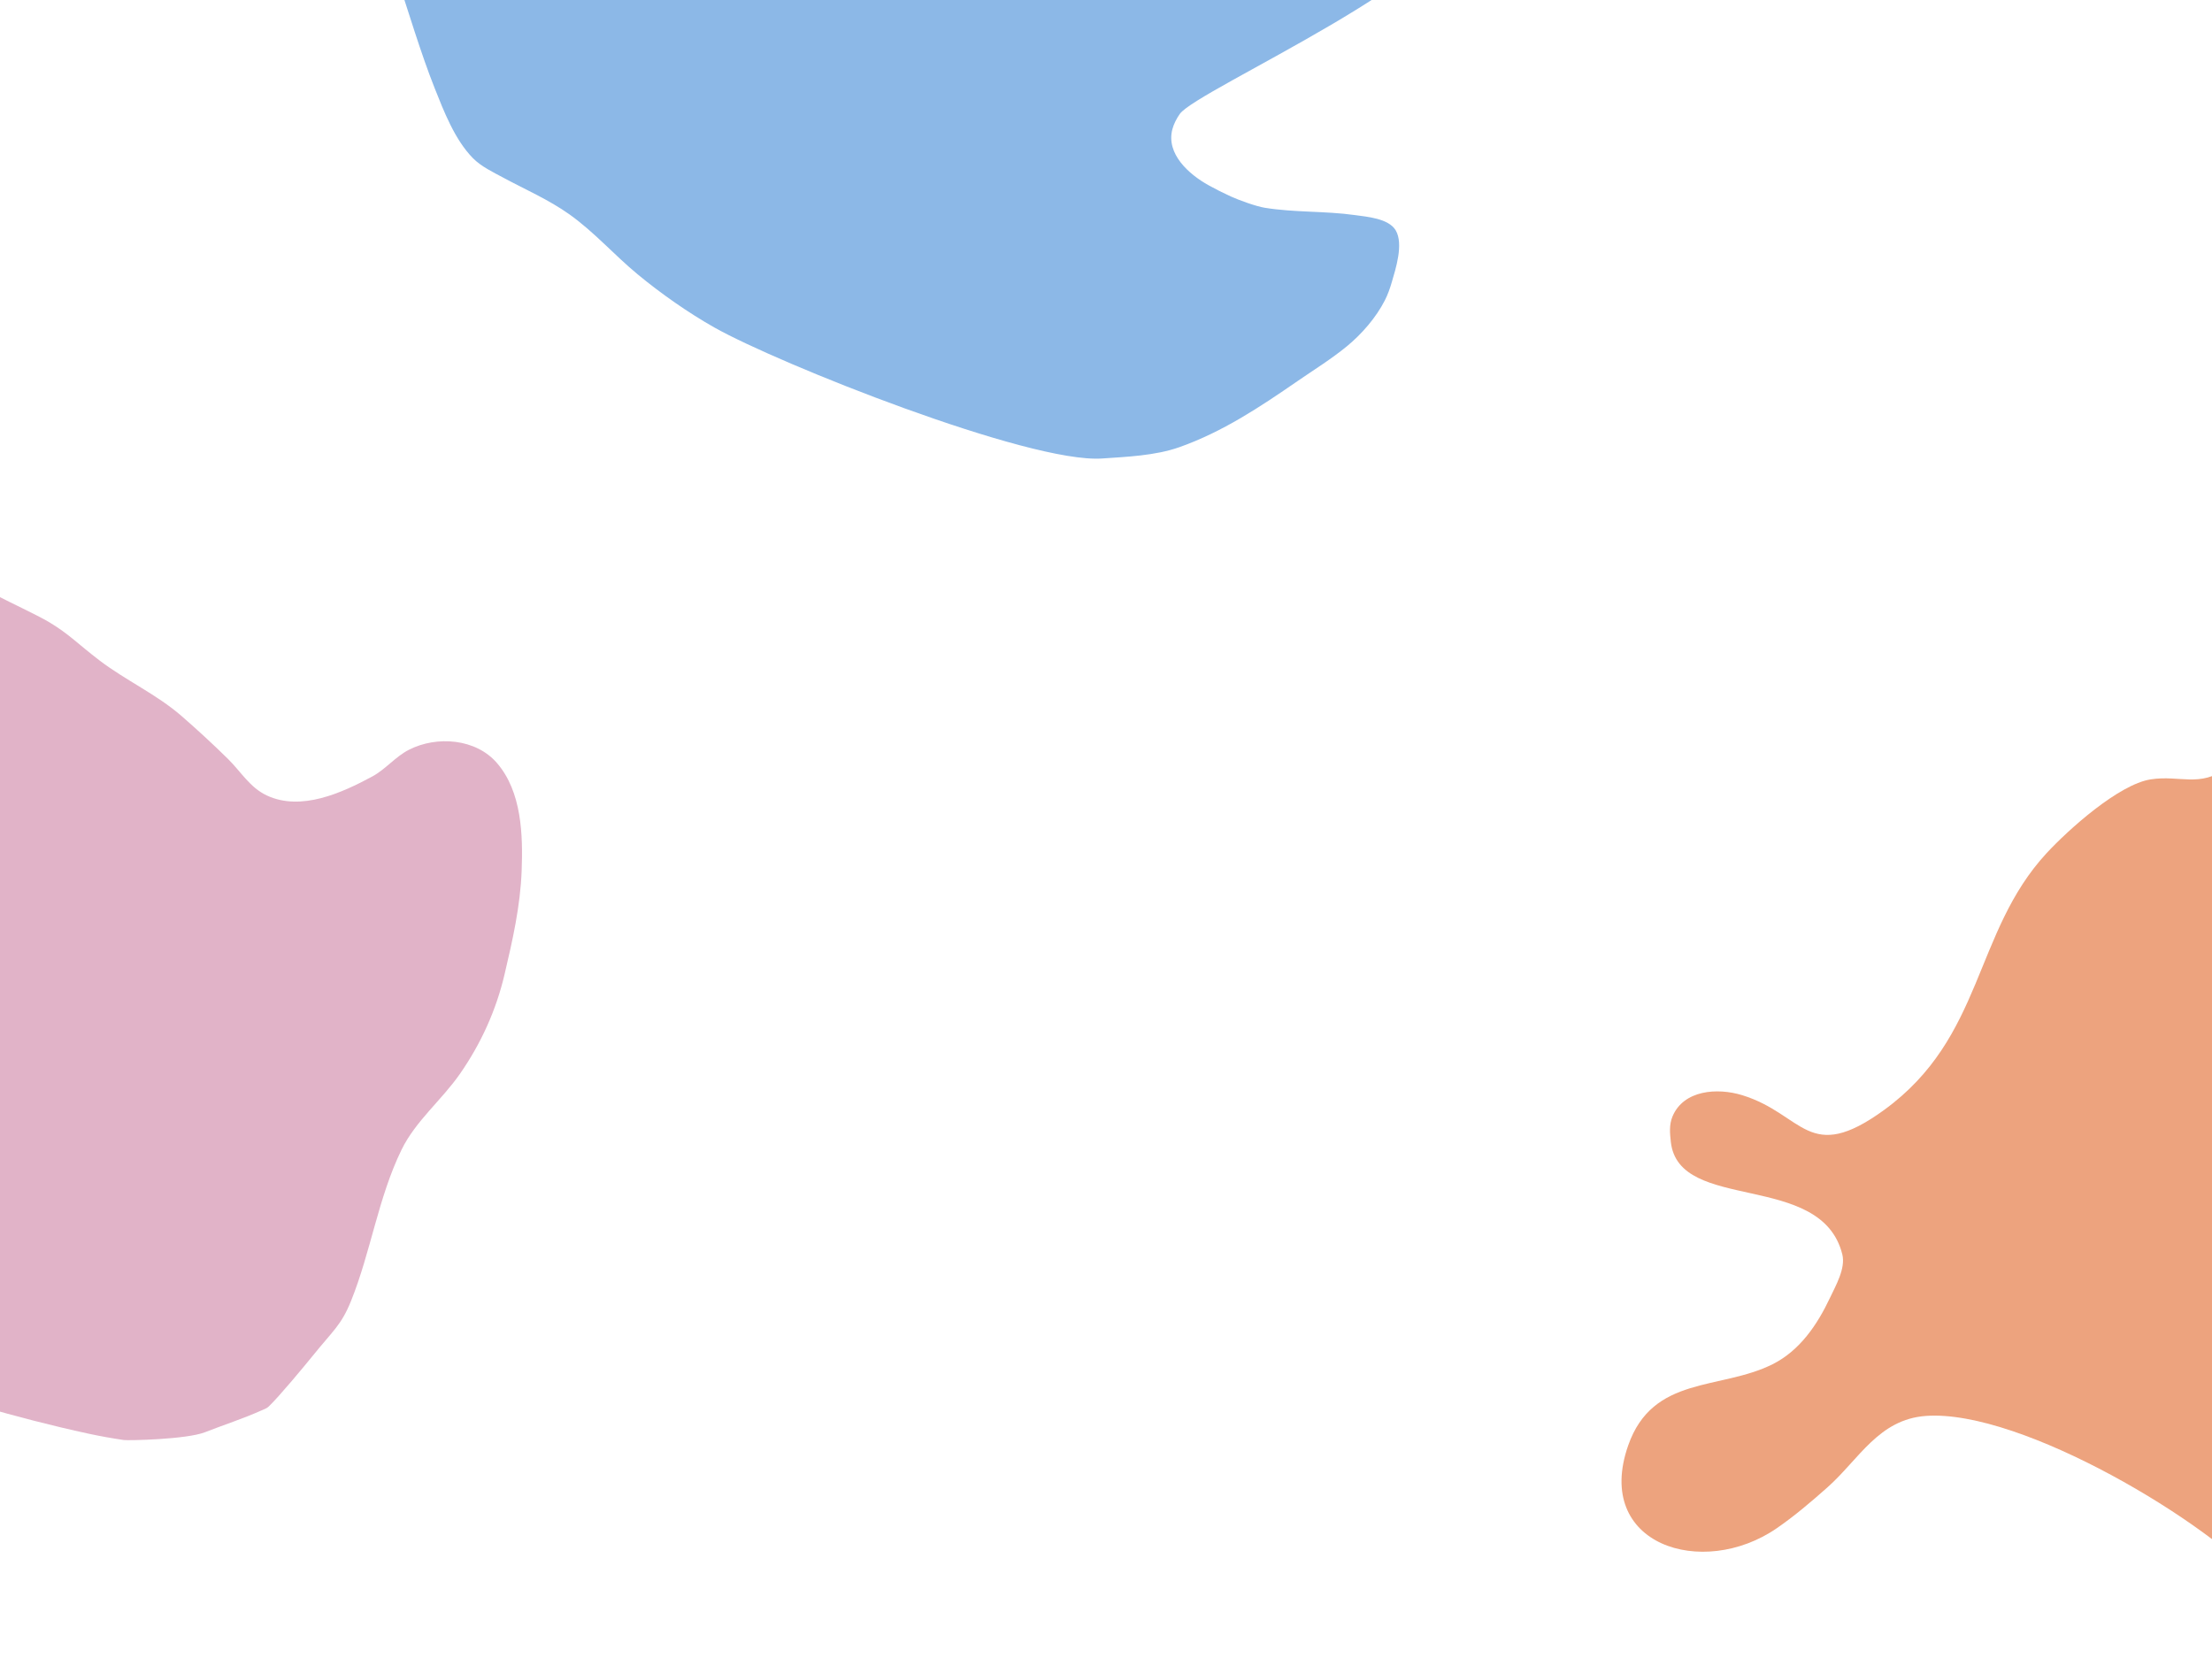 <?xml version="1.0" encoding="UTF-8" standalone="no"?>
<!DOCTYPE svg PUBLIC "-//W3C//DTD SVG 1.1//EN" "http://www.w3.org/Graphics/SVG/1.1/DTD/svg11.dtd">
<svg width="100%" height="100%" viewBox="0 0 2732 2048" version="1.1" xmlns="http://www.w3.org/2000/svg" xmlns:xlink="http://www.w3.org/1999/xlink" xml:space="preserve" xmlns:serif="http://www.serif.com/" style="fill-rule:evenodd;clip-rule:evenodd;stroke-linejoin:round;stroke-miterlimit:2;">
    <g transform="matrix(1,0,0,1,-5593,0)">
        <rect id="Artboard3" x="5593" y="0" width="2732" height="2048" style="fill:none;"/>
        <clipPath id="_clip1">
            <rect id="Artboard31" serif:id="Artboard3" x="5593" y="0" width="2732" height="2048"/>
        </clipPath>
        <g clip-path="url(#_clip1)">
            <g transform="matrix(1,0,0,1,1419.28,194.039)">
                <path d="M3975.18,1088.33C3974.15,1001.46 3973.98,920.225 3971.46,833.377C3968.84,742.852 3966.49,737.771 3962.41,647.315C3960.91,614.121 3959.63,580.915 3958.8,547.698C3958.53,536.733 3959.05,525.763 3959.11,514.794C3959.14,508.033 3958.82,501.266 3959.08,494.51C3959.21,491.217 3959.44,487.883 3960.28,484.696C3961.09,481.602 3962.43,478.636 3964,475.848C3969.74,465.661 3990.76,473.515 3996.55,475.061C4016.24,480.327 4016.06,480.391 4035.85,485.263C4044.43,487.376 4059.33,488.447 4067.72,491.546C4076.13,494.654 4083.86,499.382 4092.1,502.906C4114.79,512.604 4122.03,513.172 4143.78,525.073C4154.25,530.803 4163.83,538.072 4174.3,543.809C4181.82,547.931 4220.2,566.021 4233.42,573.836C4258.88,588.892 4269.54,601.092 4296.76,621.809C4329.15,646.457 4367.17,663.571 4397.96,690.368C4417.58,707.442 4436.73,725.086 4455.27,743.323C4471.35,759.136 4482.3,778.724 4503.41,788.566C4545.74,808.295 4596.09,785.197 4633.39,765.117C4650.1,756.119 4661.98,740.588 4678.96,731.966C4713.31,714.532 4761.46,718.153 4787.57,748.49C4818.21,784.077 4819.66,837.336 4818,881.515C4816.36,925.378 4806.82,967.239 4796.78,1009.91C4786.39,1054.05 4767.71,1095.04 4741.87,1132.25C4719.41,1164.6 4687.05,1190.48 4669.7,1226C4640.85,1285.08 4631.78,1352.05 4607.29,1412.82C4595.12,1442.99 4585.3,1449.12 4559.43,1481.25C4550.51,1492.31 4518.04,1531.51 4505.51,1543.33C4503.03,1545.67 4499.6,1546.76 4496.49,1548.15C4473.81,1558.33 4450.05,1565.9 4426.91,1574.99C4404.01,1583.98 4331.67,1585.39 4326.67,1584.65C4312.03,1582.48 4297.45,1579.9 4282.99,1576.78C4192.8,1557.3 4103.69,1529.75 4015.86,1502.11C4000.97,1497.43 3986.34,1491.98 3971.71,1486.56C3967.49,1484.99 3963.32,1483.24 3959.33,1481.16C3957.69,1480.31 3955.01,1479.65 3954.92,1477.81C3953.18,1439.41 3966.69,1427.94 3966.94,1389.5C3967.54,1298.15 3970.86,1179.57 3975.18,1088.33Z" style="fill:rgb(225,179,200);"/>
            </g>
            <g transform="matrix(1,0,0,1,2692.99,-44.228)">
                <path d="M4723.73,-97C4576.61,23.999 4345.92,-75.956 4152.53,-79.638C4022.22,-82.119 3892.02,-70.473 3761.8,-65.077C3719.22,-63.313 3386.19,3.241 3390.34,15.835C3403.67,56.293 3420.08,111.032 3436.91,153.267C3448.29,181.829 3461.68,216.737 3484.06,239.537C3494.32,249.986 3509.19,256.976 3521.43,263.58C3549.05,278.472 3577.64,290.775 3603.36,309.057C3633.78,330.679 3658.84,359.347 3687.48,383.007C3716.28,406.797 3749.91,430.452 3782.51,448.847C3860.99,493.121 4170.75,616.8 4261.24,610.54C4291.26,608.464 4326.9,607.084 4356.53,596.606C4410.04,577.68 4455.93,547.098 4502.38,515.08C4522.88,500.945 4544.18,487.819 4563.43,472.013C4581.92,456.823 4599.5,436.582 4610.43,415.183C4614.13,407.93 4616.84,400.167 4619.1,392.343C4623.51,377.062 4633.96,345.55 4623.72,328.561C4614.9,313.93 4587.94,311.939 4573.77,309.934C4536.71,304.69 4498.9,306.855 4461.95,300.83C4451.24,299.083 4430.16,291.425 4420.36,286.964C4410.89,282.657 4401.58,277.984 4392.49,272.929C4368.66,259.678 4339.82,234.381 4348.02,203.722C4349.78,197.173 4353.32,190.404 4357.18,184.937C4378.46,154.792 4716.47,8.174 4706.41,-72.332" style="fill:rgb(140,184,231);"/>
            </g>
            <g transform="matrix(1,0,0,1,2896.17,517.727)">
                <path d="M5524.42,299.015C5524.42,299.015 5515.24,1467.15 5492.99,1440.86C5428.33,1364.44 5193.94,1222.72 5075.56,1231.17C5017.15,1235.35 4992.88,1284.74 4953.98,1319.32C4934.22,1336.89 4912.94,1355.01 4891.16,1369.98C4799.35,1433.1 4664.81,1390.38 4707.77,1267.65C4738.19,1180.73 4821.33,1199.72 4886.09,1167.34C4919.81,1150.48 4941.46,1118.34 4957.02,1085.27C4964.02,1070.39 4976.55,1048.92 4972.22,1031.57C4946.35,928.096 4770.25,980.919 4760.45,892.759C4759.28,882.143 4758.23,871.547 4762.48,861.349C4776.16,828.511 4817.89,825.553 4848.6,835.005C4924.68,858.415 4929.94,921.573 5023.89,853.243C5147.46,763.372 5133.98,634.176 5224.51,536.107C5251.41,506.96 5313.81,450.975 5353.19,444.918C5389.31,439.36 5413.62,455.512 5447.41,430.733C5484.28,403.701 5505.95,337.992 5524.42,299.015Z" style="fill:rgb(237,163,126);"/>
            </g>
        </g>
    </g>
</svg>
